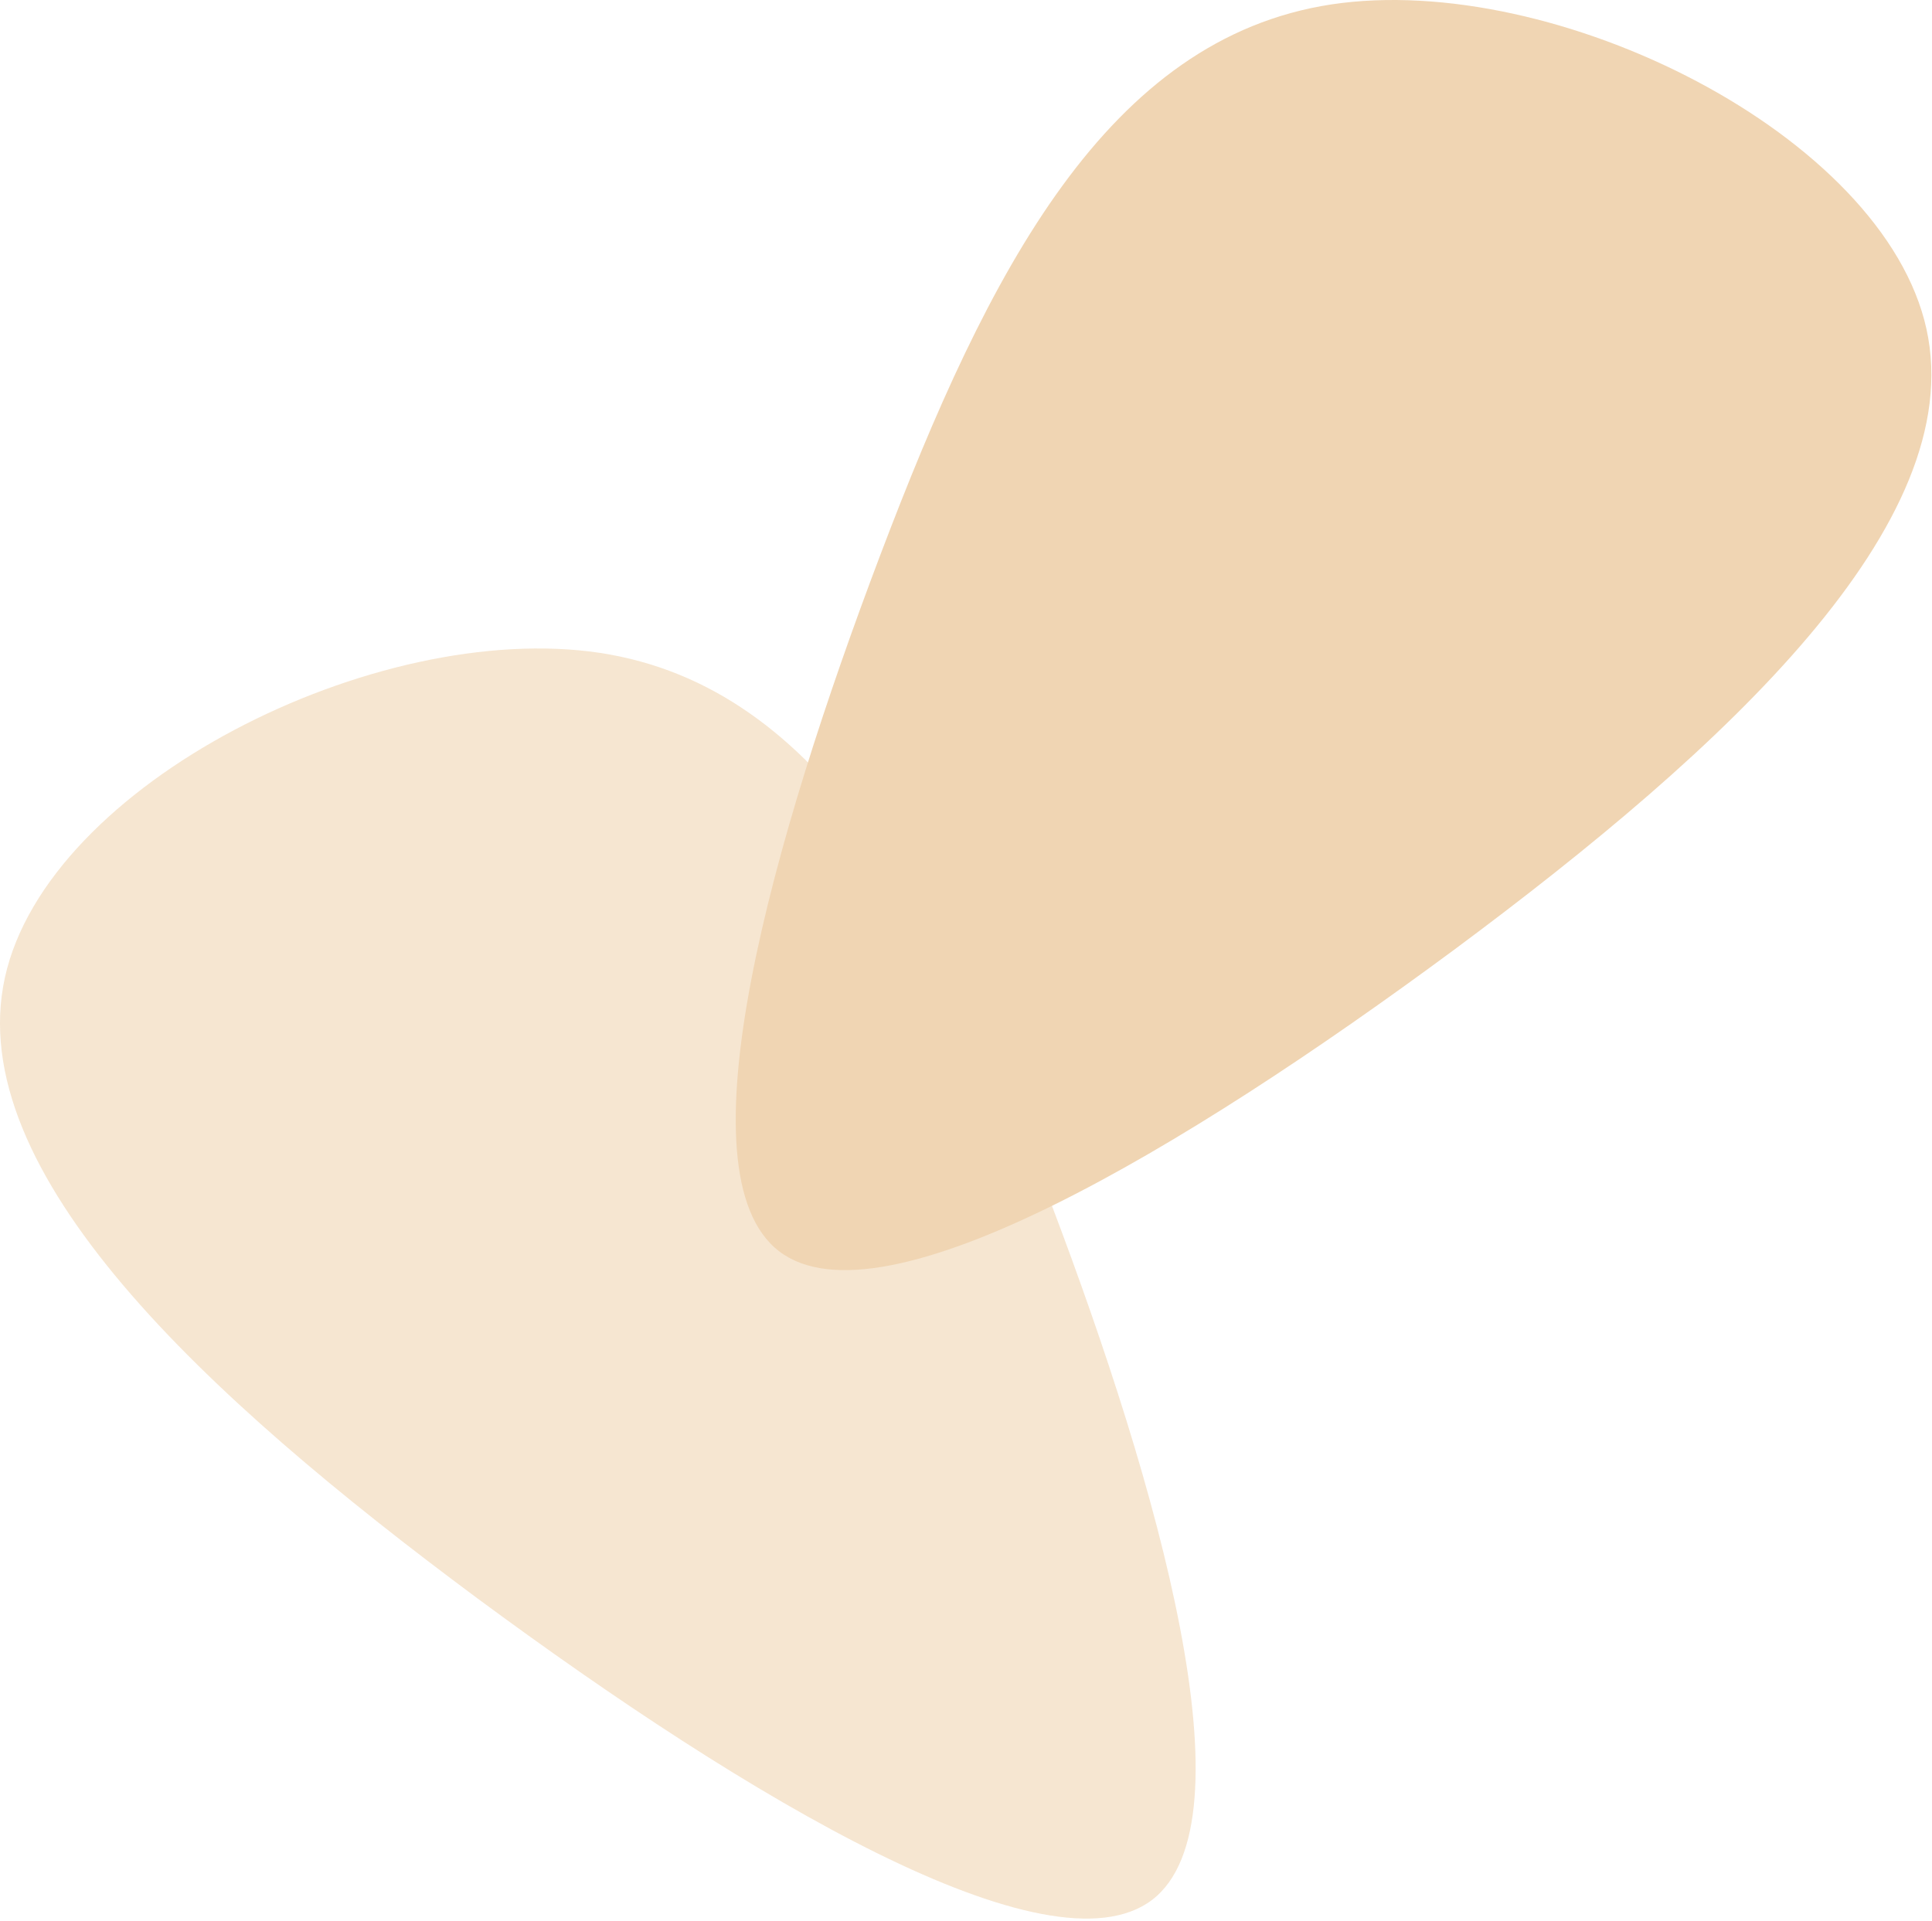 <svg width="709" height="705" viewBox="0 0 709 705" fill="none" xmlns="http://www.w3.org/2000/svg">
<g clip-path="url(#clip0)">
<path d="M385.631 441.443C425.131 545.61 460.297 668.61 422.797 697.277C385.131 725.943 274.797 660.277 174.964 586.443C75.297 512.443 -13.869 430.11 1.797 358.777C17.464 287.61 137.964 227.277 220.131 239.61C302.297 252.11 346.131 337.277 385.631 441.443Z" fill="#F0D5B3" fill-opacity="0.6"/>
</g>
<path d="M323.142 203.443C283.642 307.61 248.475 430.61 285.975 459.277C323.642 487.943 433.975 422.277 533.808 348.443C633.475 274.443 722.642 192.11 706.975 120.777C691.308 49.61 570.808 -10.723 488.642 1.61C406.475 14.11 362.642 99.277 323.142 203.443Z" fill="#F0D5B3"/>
<defs>
<clipPath id="clip0">
<rect y="238" width="438.773" height="466.149" fill="white"/>
</clipPath>
</defs>
</svg>
